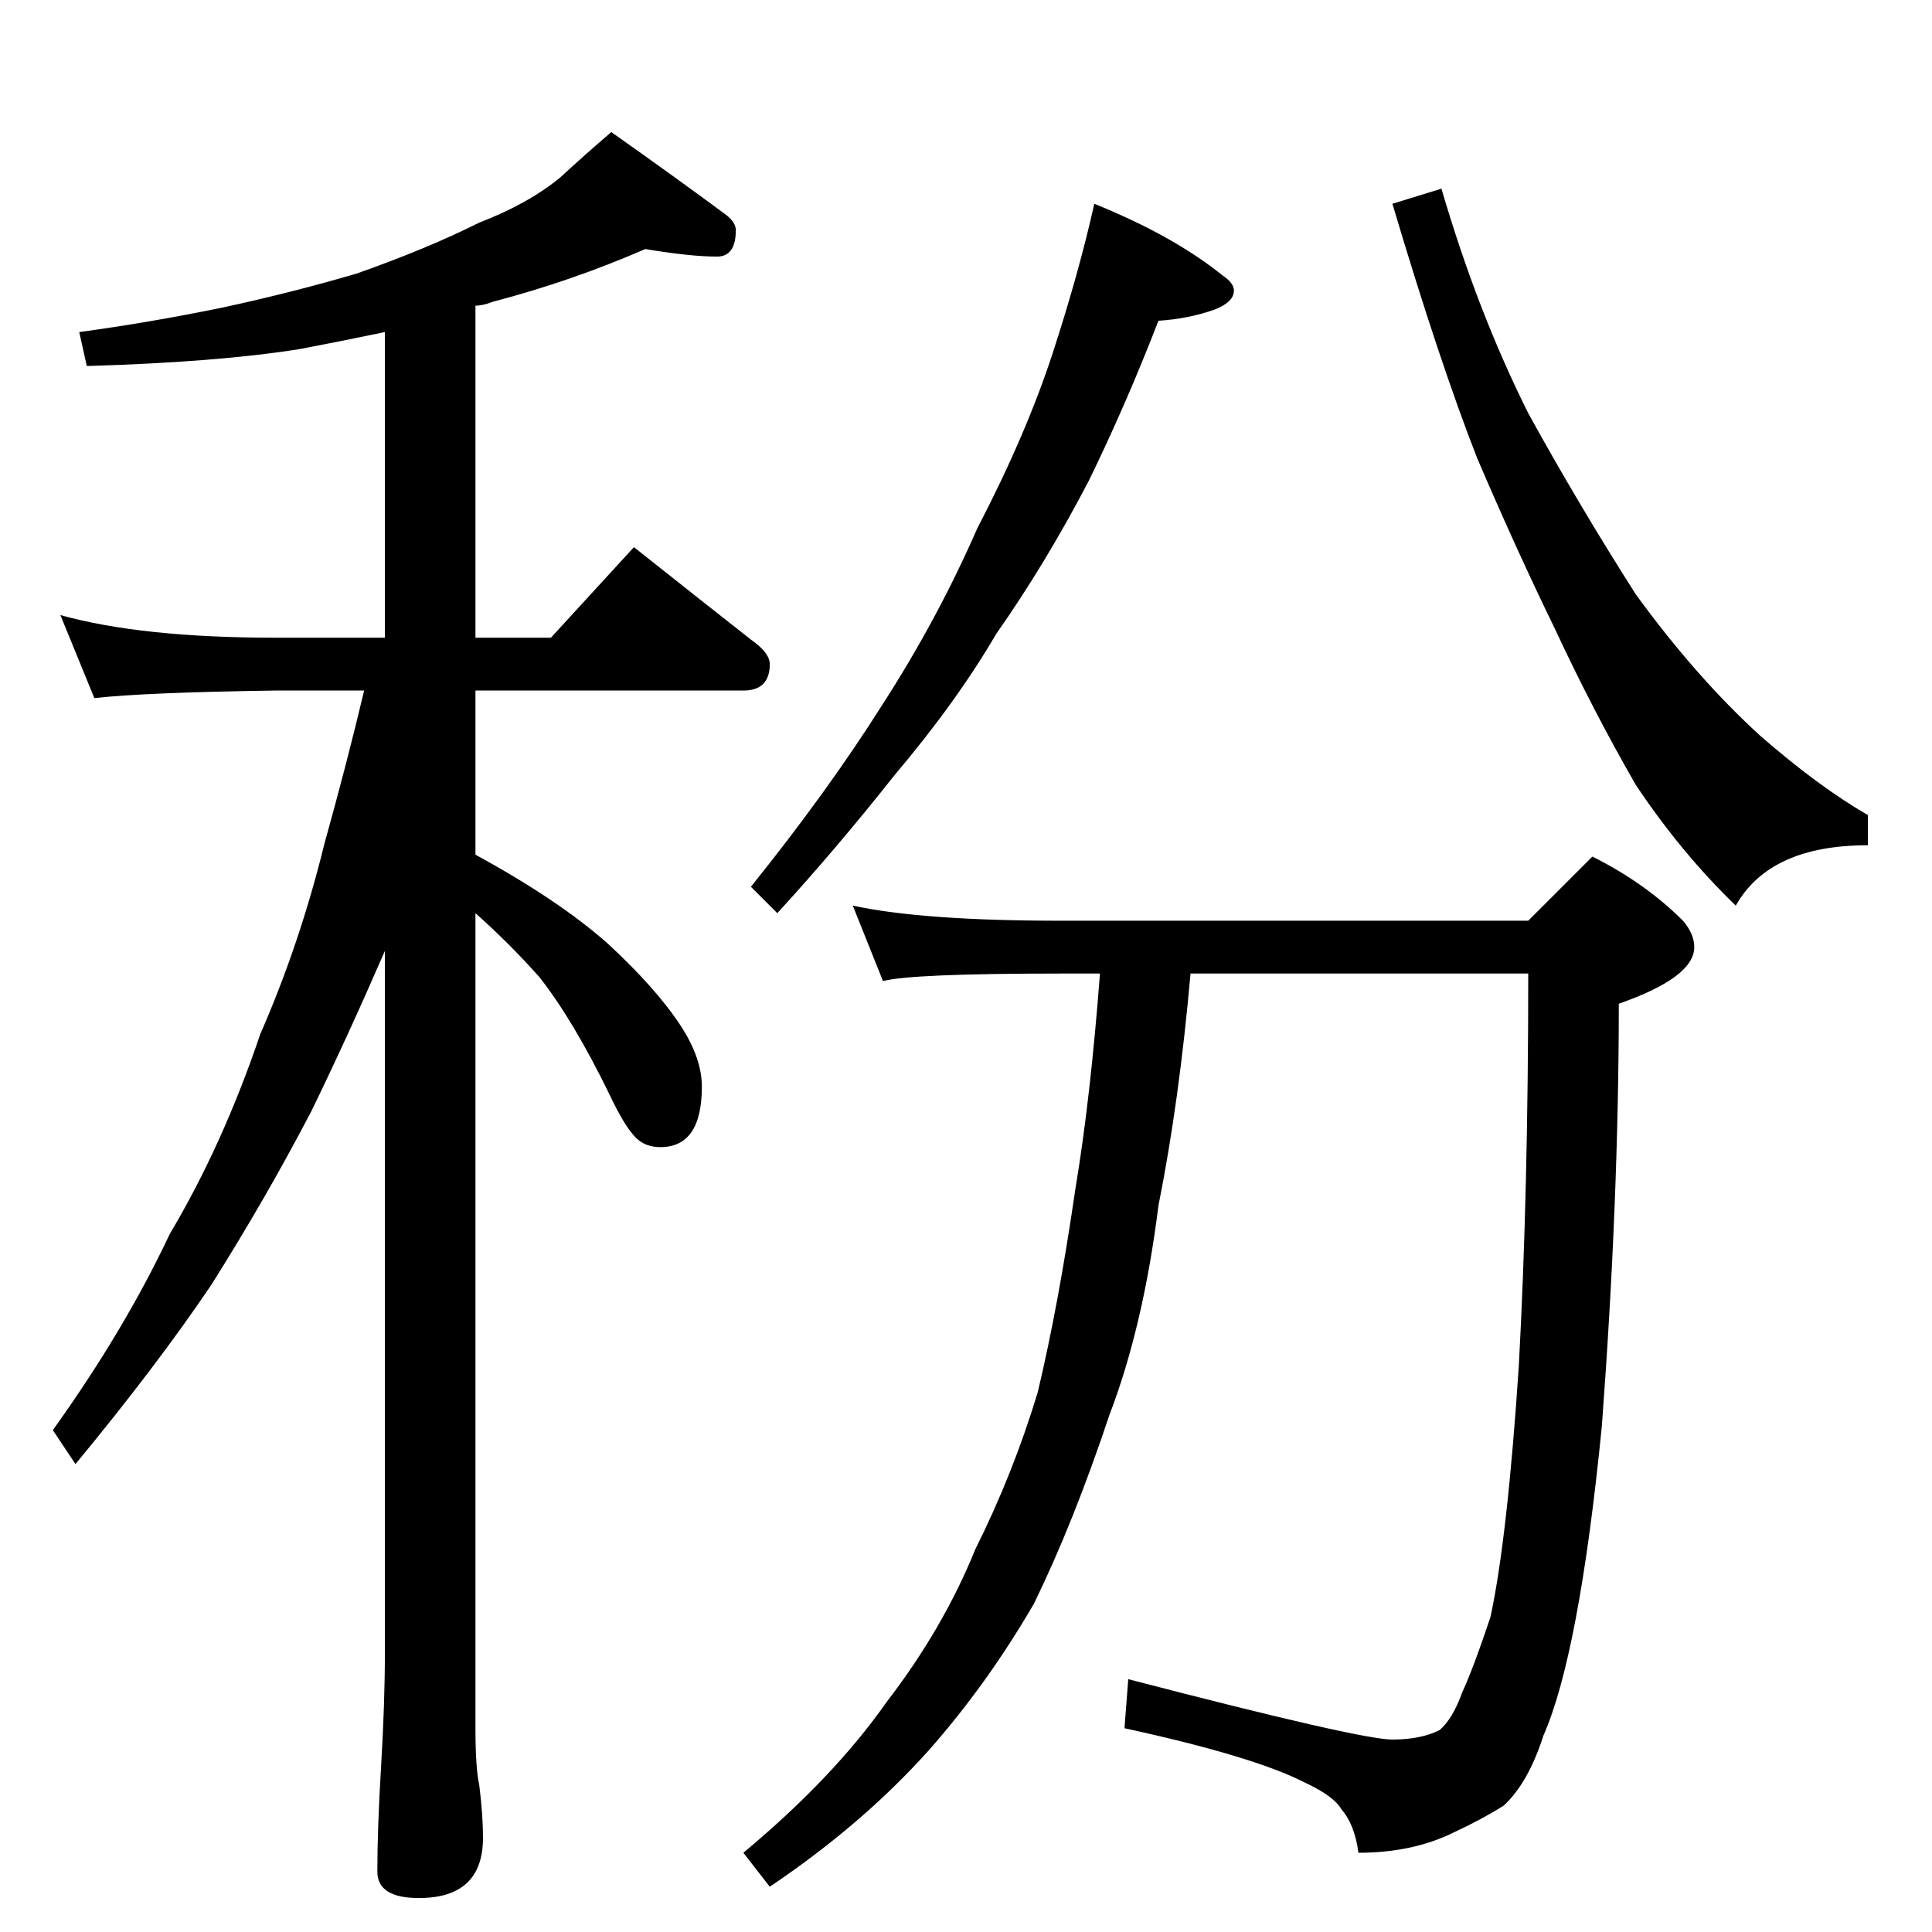<?xml version="1.0" standalone="no"?>
<!DOCTYPE svg PUBLIC "-//W3C//DTD SVG 1.1//EN" "http://www.w3.org/Graphics/SVG/1.1/DTD/svg11.dtd" >
<svg xmlns="http://www.w3.org/2000/svg" xmlns:xlink="http://www.w3.org/1999/xlink" version="1.1" viewBox="0 -204 1024 1024">
  <g transform="matrix(1 0 0 -1 0 820)">
   <path fill="currentColor"
d="M342 892q-39 -17 -81 -28q-5 -2 -9 -2v-176h40l44 48q34 -27 62 -49q10 -7 10 -13q0 -14 -14 -14h-142v-87q44 -24 70 -47q26 -24 39 -44q11 -17 11 -32q0 -32 -22 -32q-8 0 -13 5q-6 6 -14 23q-19 39 -37 62q-16 18 -34 34v-432q0 -21 2 -30q2 -16 2 -28q0 -32 -34 -32
q-22 0 -22 14q0 23 2 56q2 34 2 60v372q-20 -46 -39 -85q-24 -46 -53 -92q-29 -43 -72 -95l-12 18q38 53 62 104q28 47 48 106q21 48 34 101q12 43 21 81h-47q-69 -1 -96 -4l-18 44q43 -12 114 -12h58v162q-24 -5 -45 -9q-44 -7 -113 -9l-4 18q37 5 76 13q37 8 71 18
q37 13 65 27q26 10 43 24q13 12 27 24q34 -24 61 -44q5 -4 5 -8q0 -14 -10 -14q-14 0 -38 4zM580 916q42 -17 68 -38q6 -4 6 -8q0 -6 -10 -10q-14 -5 -30 -6q-17 -44 -37 -85q-23 -44 -49 -81q-21 -36 -54 -75q-30 -38 -62 -73l-14 14q41 51 70 97q29 45 50 93q26 50 40 93
t22 79zM764 924q19 -65 46 -119q27 -49 57 -96q32 -44 66 -75q31 -27 57 -42v-16q-52 0 -70 -32q-29 28 -53 64q-23 40 -43 83q-20 41 -41 90q-20 51 -45 135zM452 544q37 -8 110 -8h248l34 34q28 -14 48 -34q6 -7 6 -14q0 -16 -40 -30q0 -104 -9 -224q-12 -121 -31 -164
q-8 -25 -21 -37q-11 -7 -26 -14q-22 -11 -51 -11q-2 15 -9 23q-4 7 -19 14q-27 14 -96 29l2 26q123 -32 140 -32q15 0 25 5q7 6 12 20q6 13 15 40q9 42 15 133q5 92 5 208h-179q-6 -68 -17 -123q-8 -64 -26 -111q-19 -57 -40 -100q-25 -43 -56 -78q-35 -39 -84 -72l-14 18
q48 40 76 80q30 39 47 81q20 40 33 83q11 46 20 108q8 48 13 114h-21q-79 0 -94 -4z" />
  </g>

</svg>
